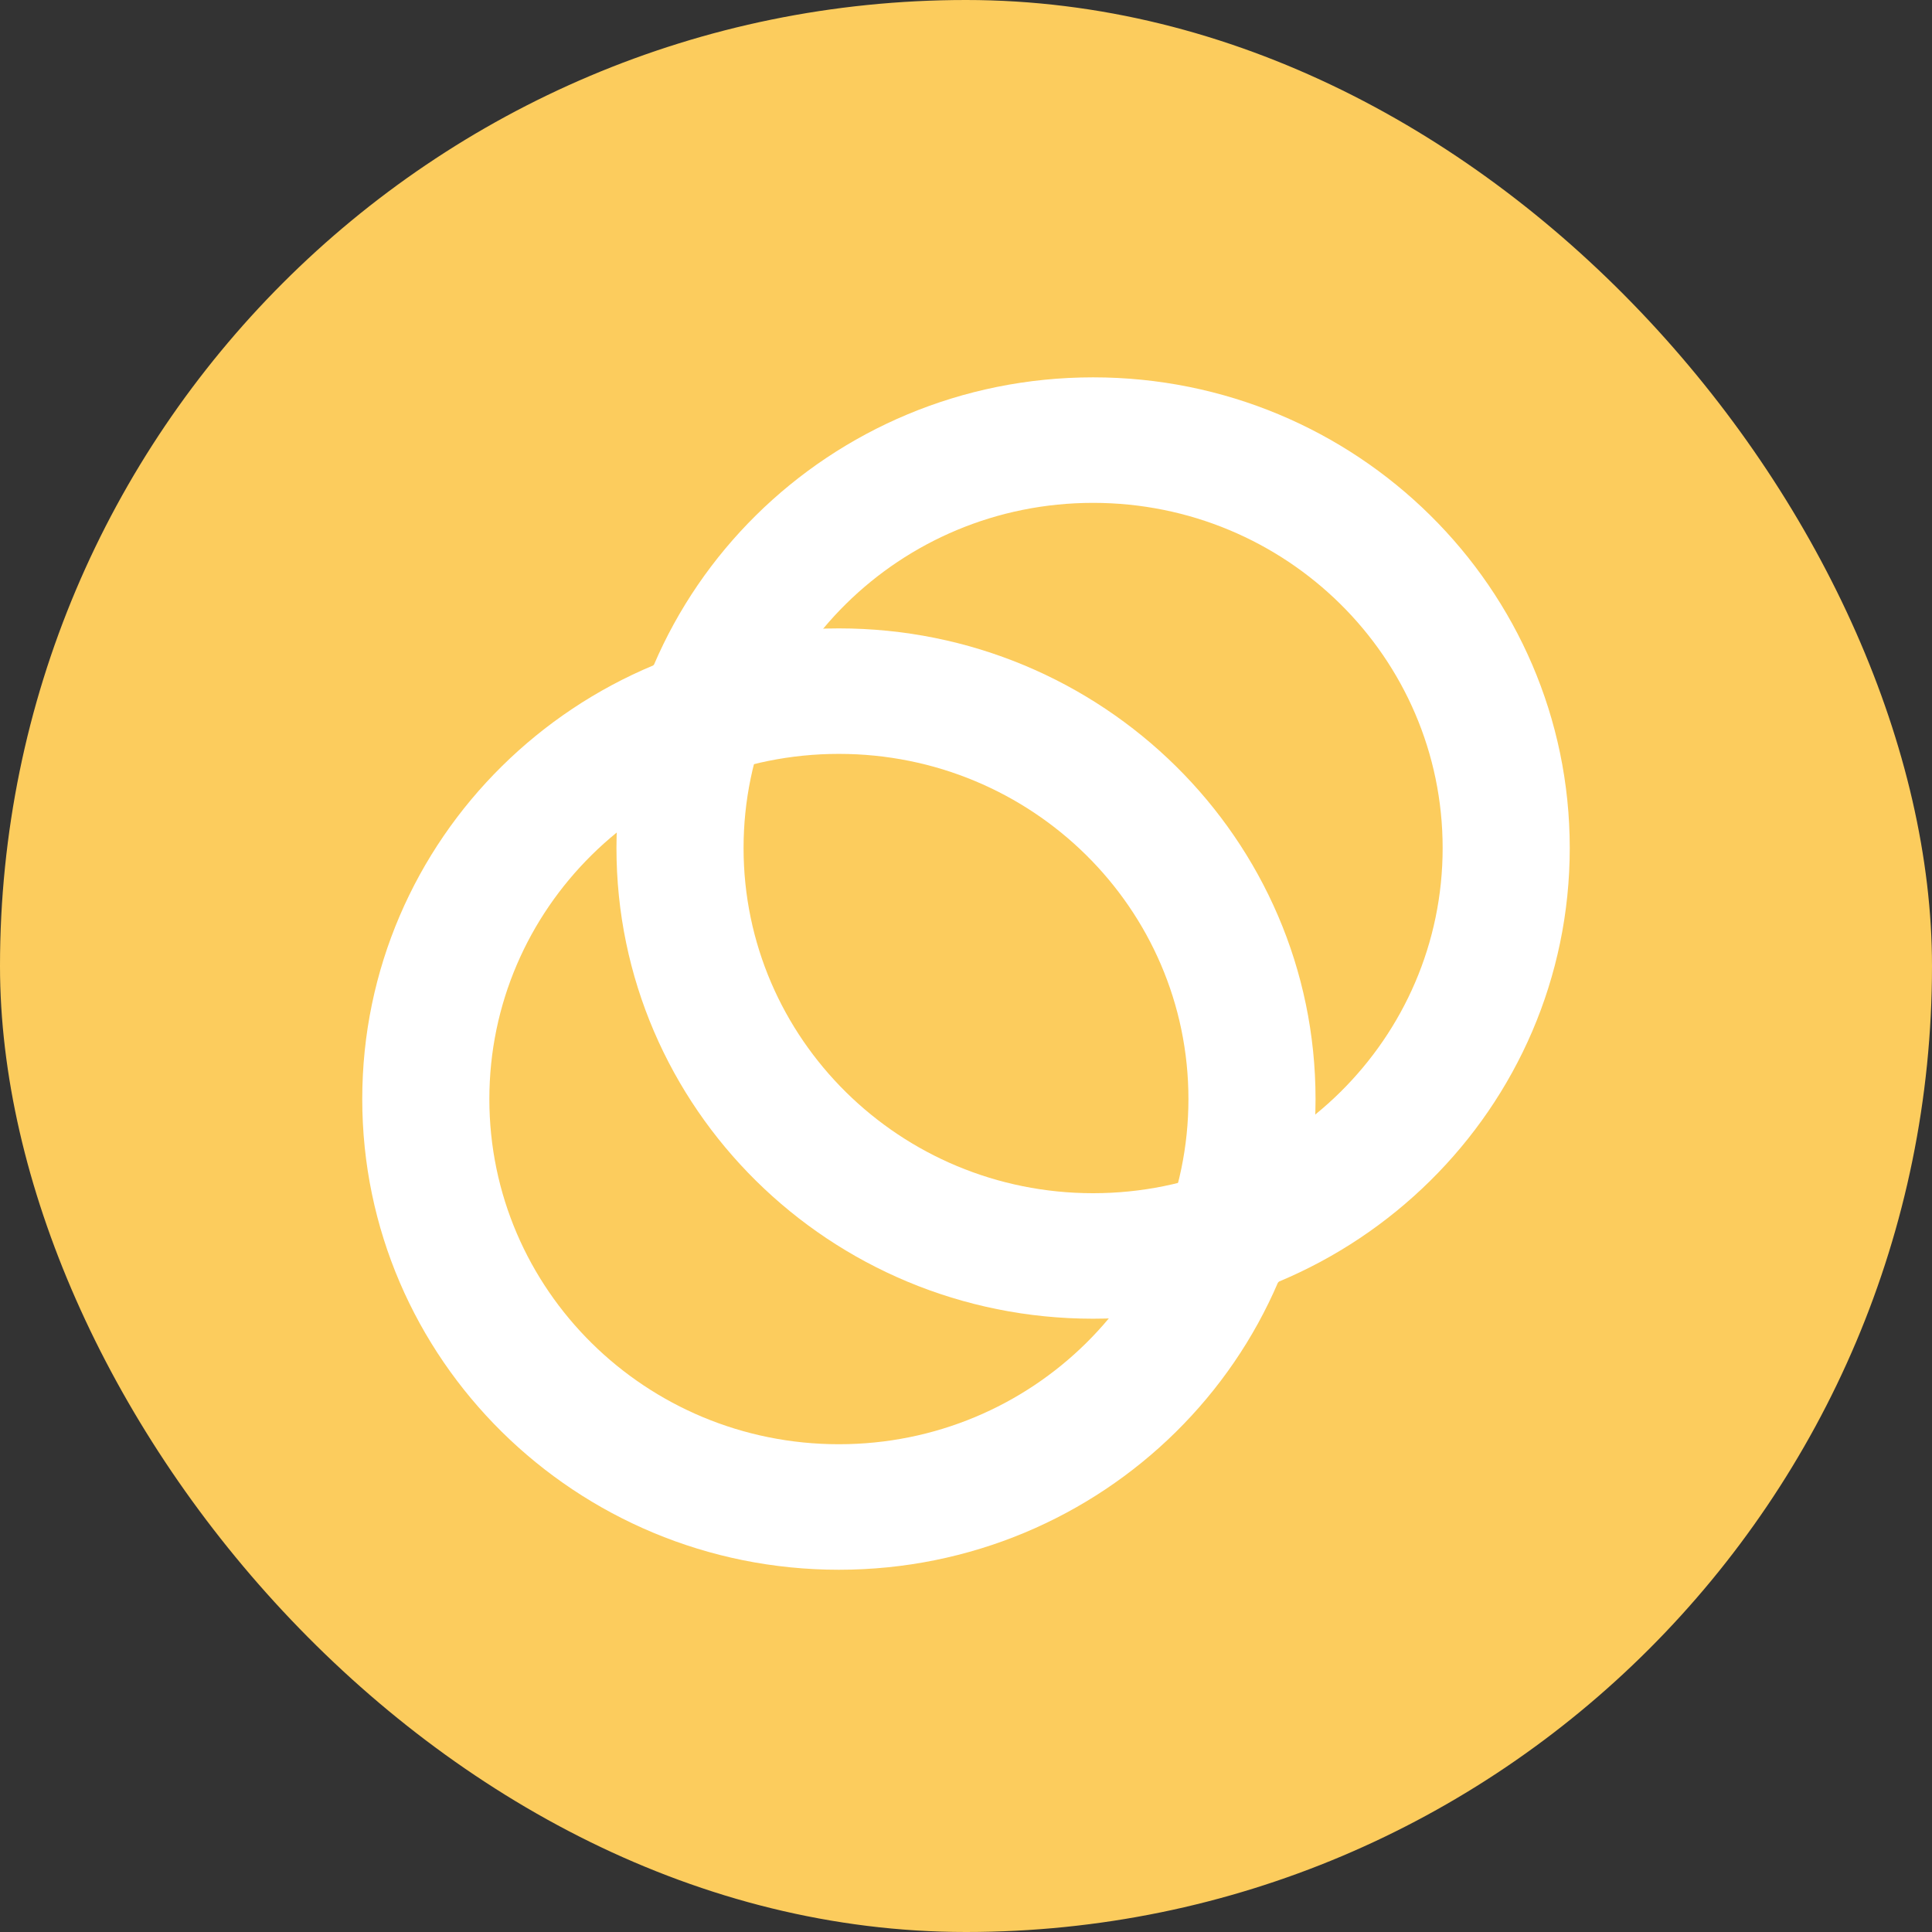 <svg width="128" height="128" viewBox="0 0 128 128" fill="none" xmlns="http://www.w3.org/2000/svg">
<rect x="0" y="0" width="128" height="128" fill="#333333" stroke="none"/>
<rect width="128" height="128" rx="64" fill="#FCCC5D"/>
<g clip-path="url(#clip0_317_612)">
<path d="M55.579 95.684C68.371 95.684 78.737 85.448 78.737 72.816C78.737 60.184 68.371 49.947 55.579 49.947C42.787 49.947 32.421 60.184 32.421 72.816C32.421 85.448 42.787 95.684 55.579 95.684ZM55.579 104C38.139 104 24 90.038 24 72.816C24 55.594 38.139 41.632 55.579 41.632C73.019 41.632 87.158 55.594 87.158 72.816C87.158 90.038 73.019 104 55.579 104Z" fill="white"/>
<path d="M72.421 79.053C85.213 79.053 95.579 68.816 95.579 56.184C95.579 43.553 85.213 33.316 72.421 33.316C59.63 33.316 49.263 43.553 49.263 56.184C49.263 68.816 59.63 79.053 72.421 79.053ZM72.421 87.368C54.981 87.368 40.842 73.406 40.842 56.184C40.842 38.962 54.981 25 72.421 25C89.861 25 104 38.962 104 56.184C104 73.406 89.861 87.368 72.421 87.368Z" fill="white"/>
<path d="M73.465 87.368C75.655 84.749 77.221 81.68 78.055 78.379C81.389 77.556 84.497 76.009 87.158 73.847C87.04 77.664 86.206 81.423 84.699 84.948C81.137 86.429 77.331 87.252 73.465 87.368ZM49.945 50.621C46.611 51.444 43.503 52.991 40.842 55.153C40.96 51.336 41.794 47.577 43.301 44.06C46.863 42.58 50.678 41.756 54.535 41.632C52.345 44.251 50.779 47.32 49.945 50.621Z" fill="white"/>
</g>
<defs>
<clipPath id="clip0_317_612">
<rect width="80" height="79" fill="white" transform="translate(24 25)"/>
</clipPath>
</defs>
</svg>
